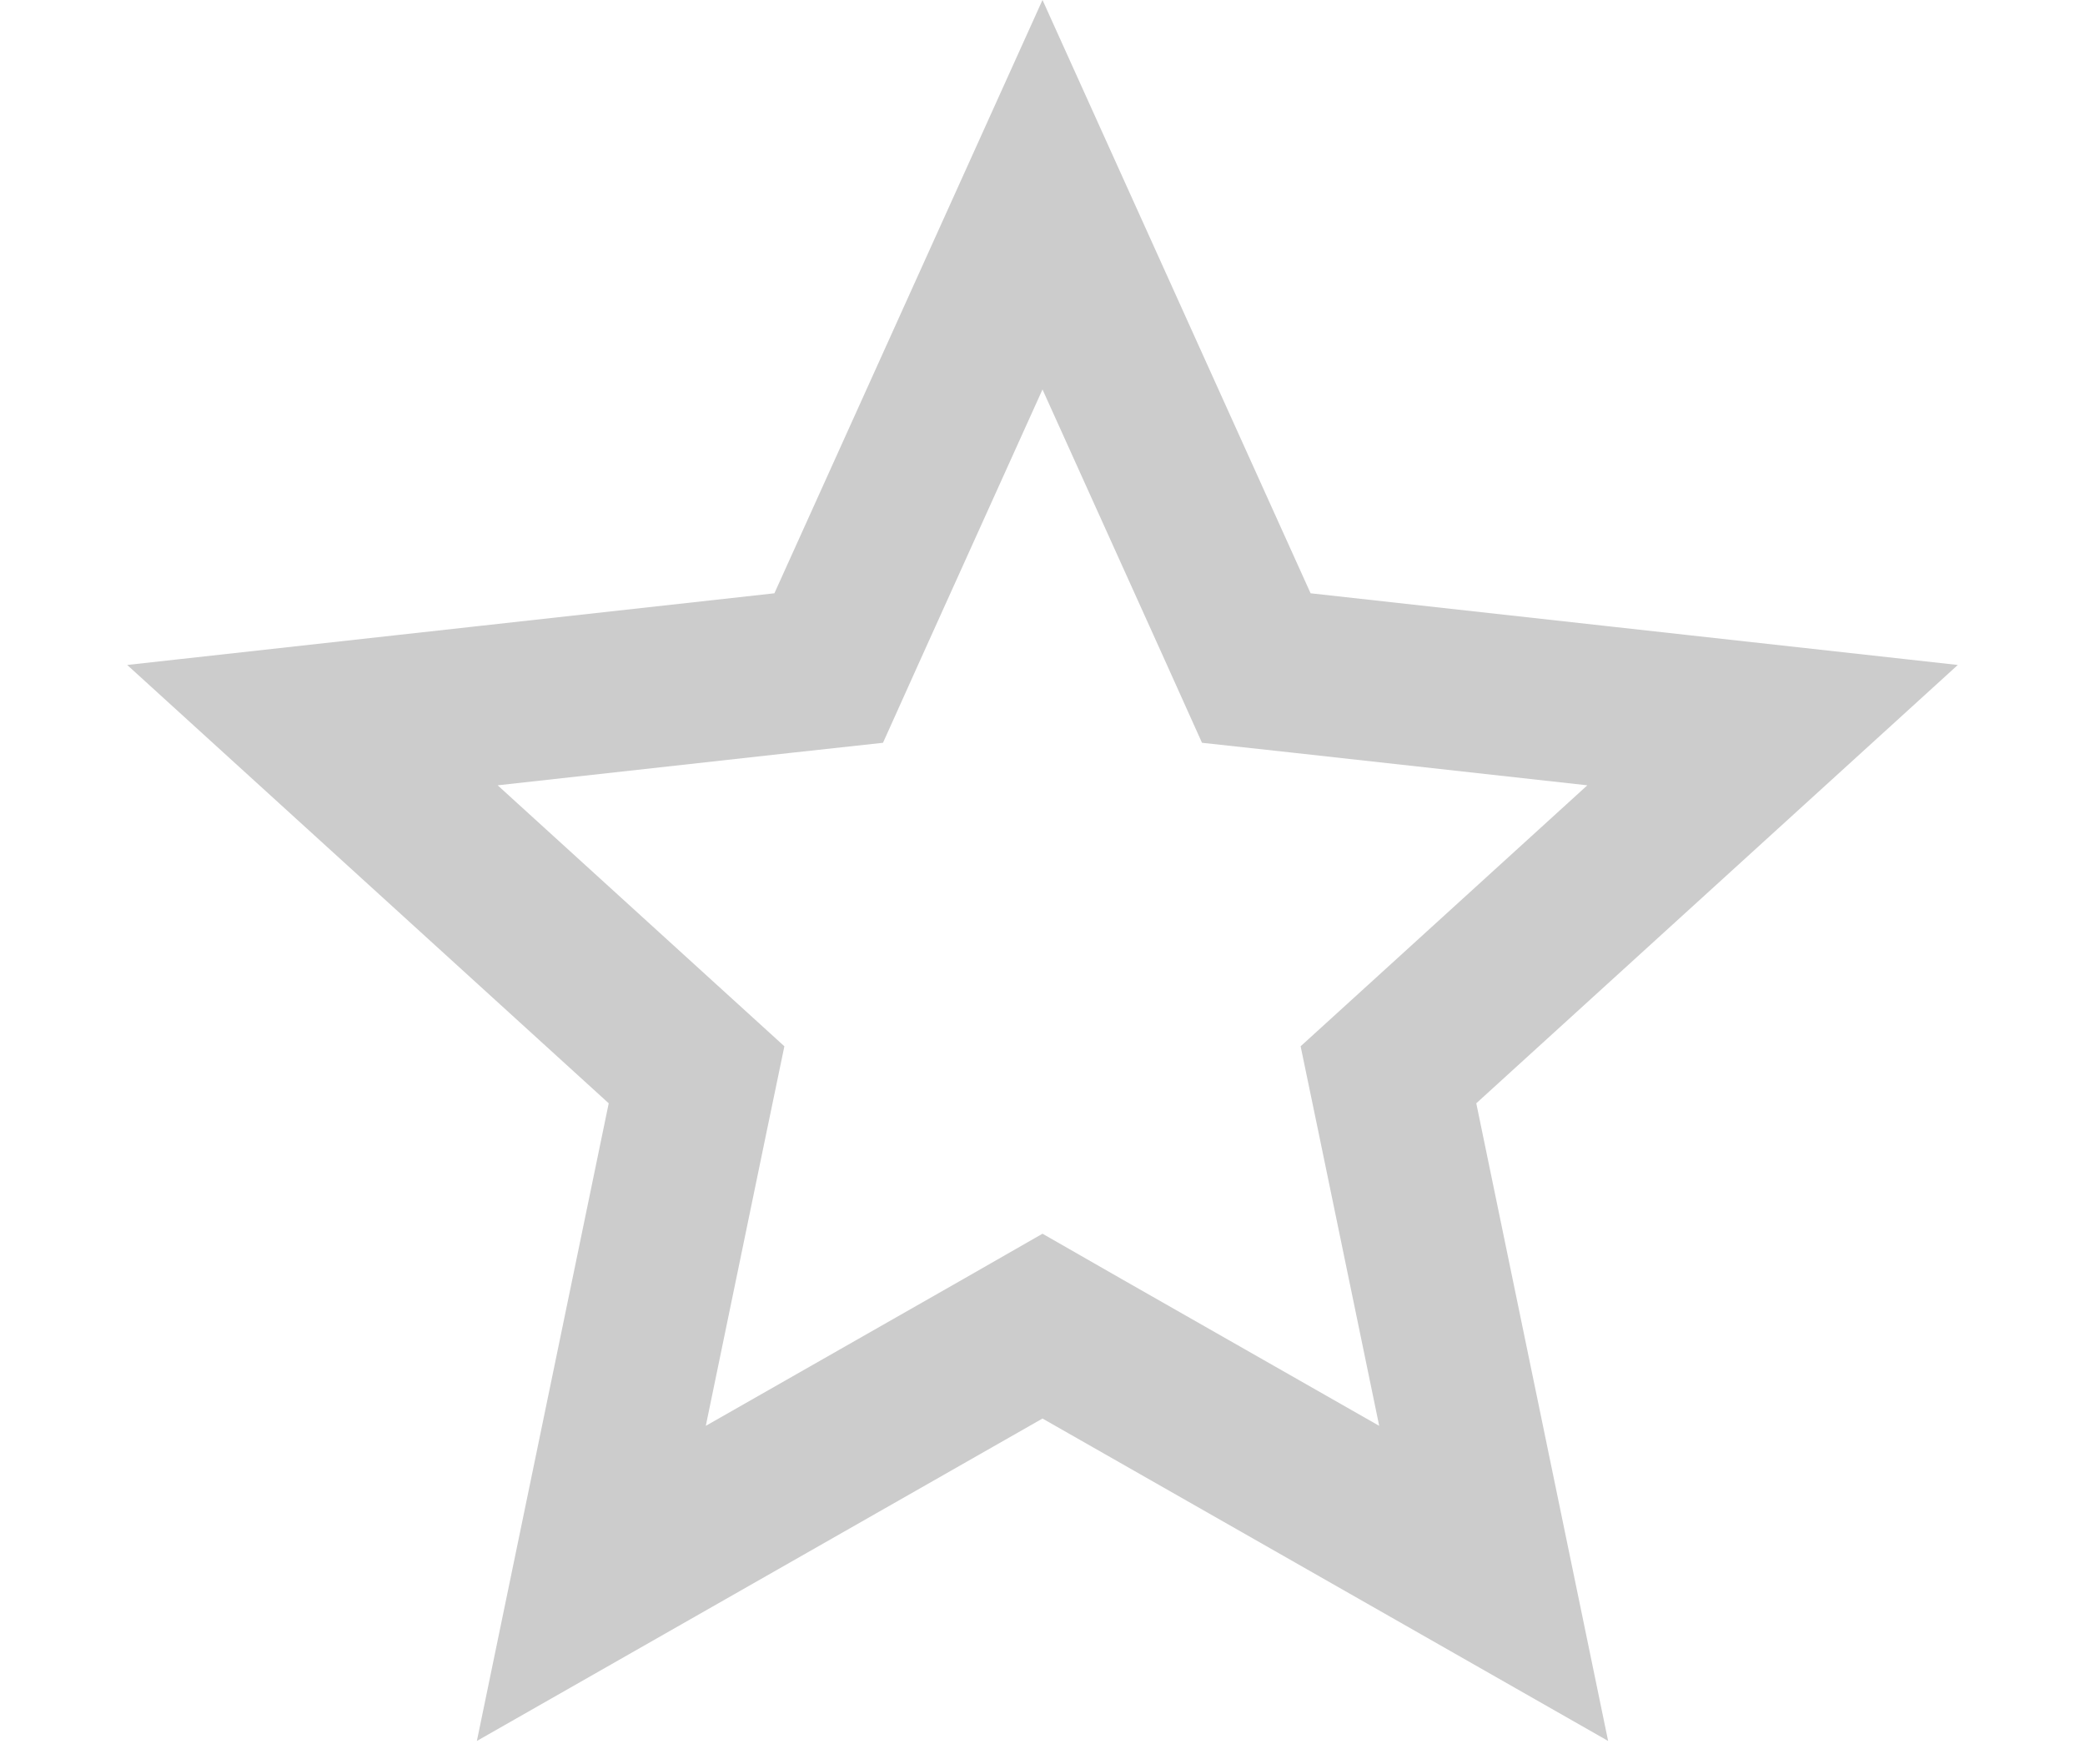 <svg width="13" height="11" viewBox="0 0 13 11" fill="none" xmlns="http://www.w3.org/2000/svg">
<path d="M6.5 1.214L7.716 3.905L7.833 4.165L8.117 4.196L11.052 4.521L8.868 6.509L8.657 6.701L8.715 6.98L9.313 9.872L6.748 8.41L6.5 8.268L6.252 8.41L3.687 9.872L4.285 6.98L4.343 6.701L4.132 6.509L1.948 4.521L4.883 4.196L5.167 4.165L5.284 3.905L6.5 1.214Z" stroke="#CCCCCC"/>
</svg>
